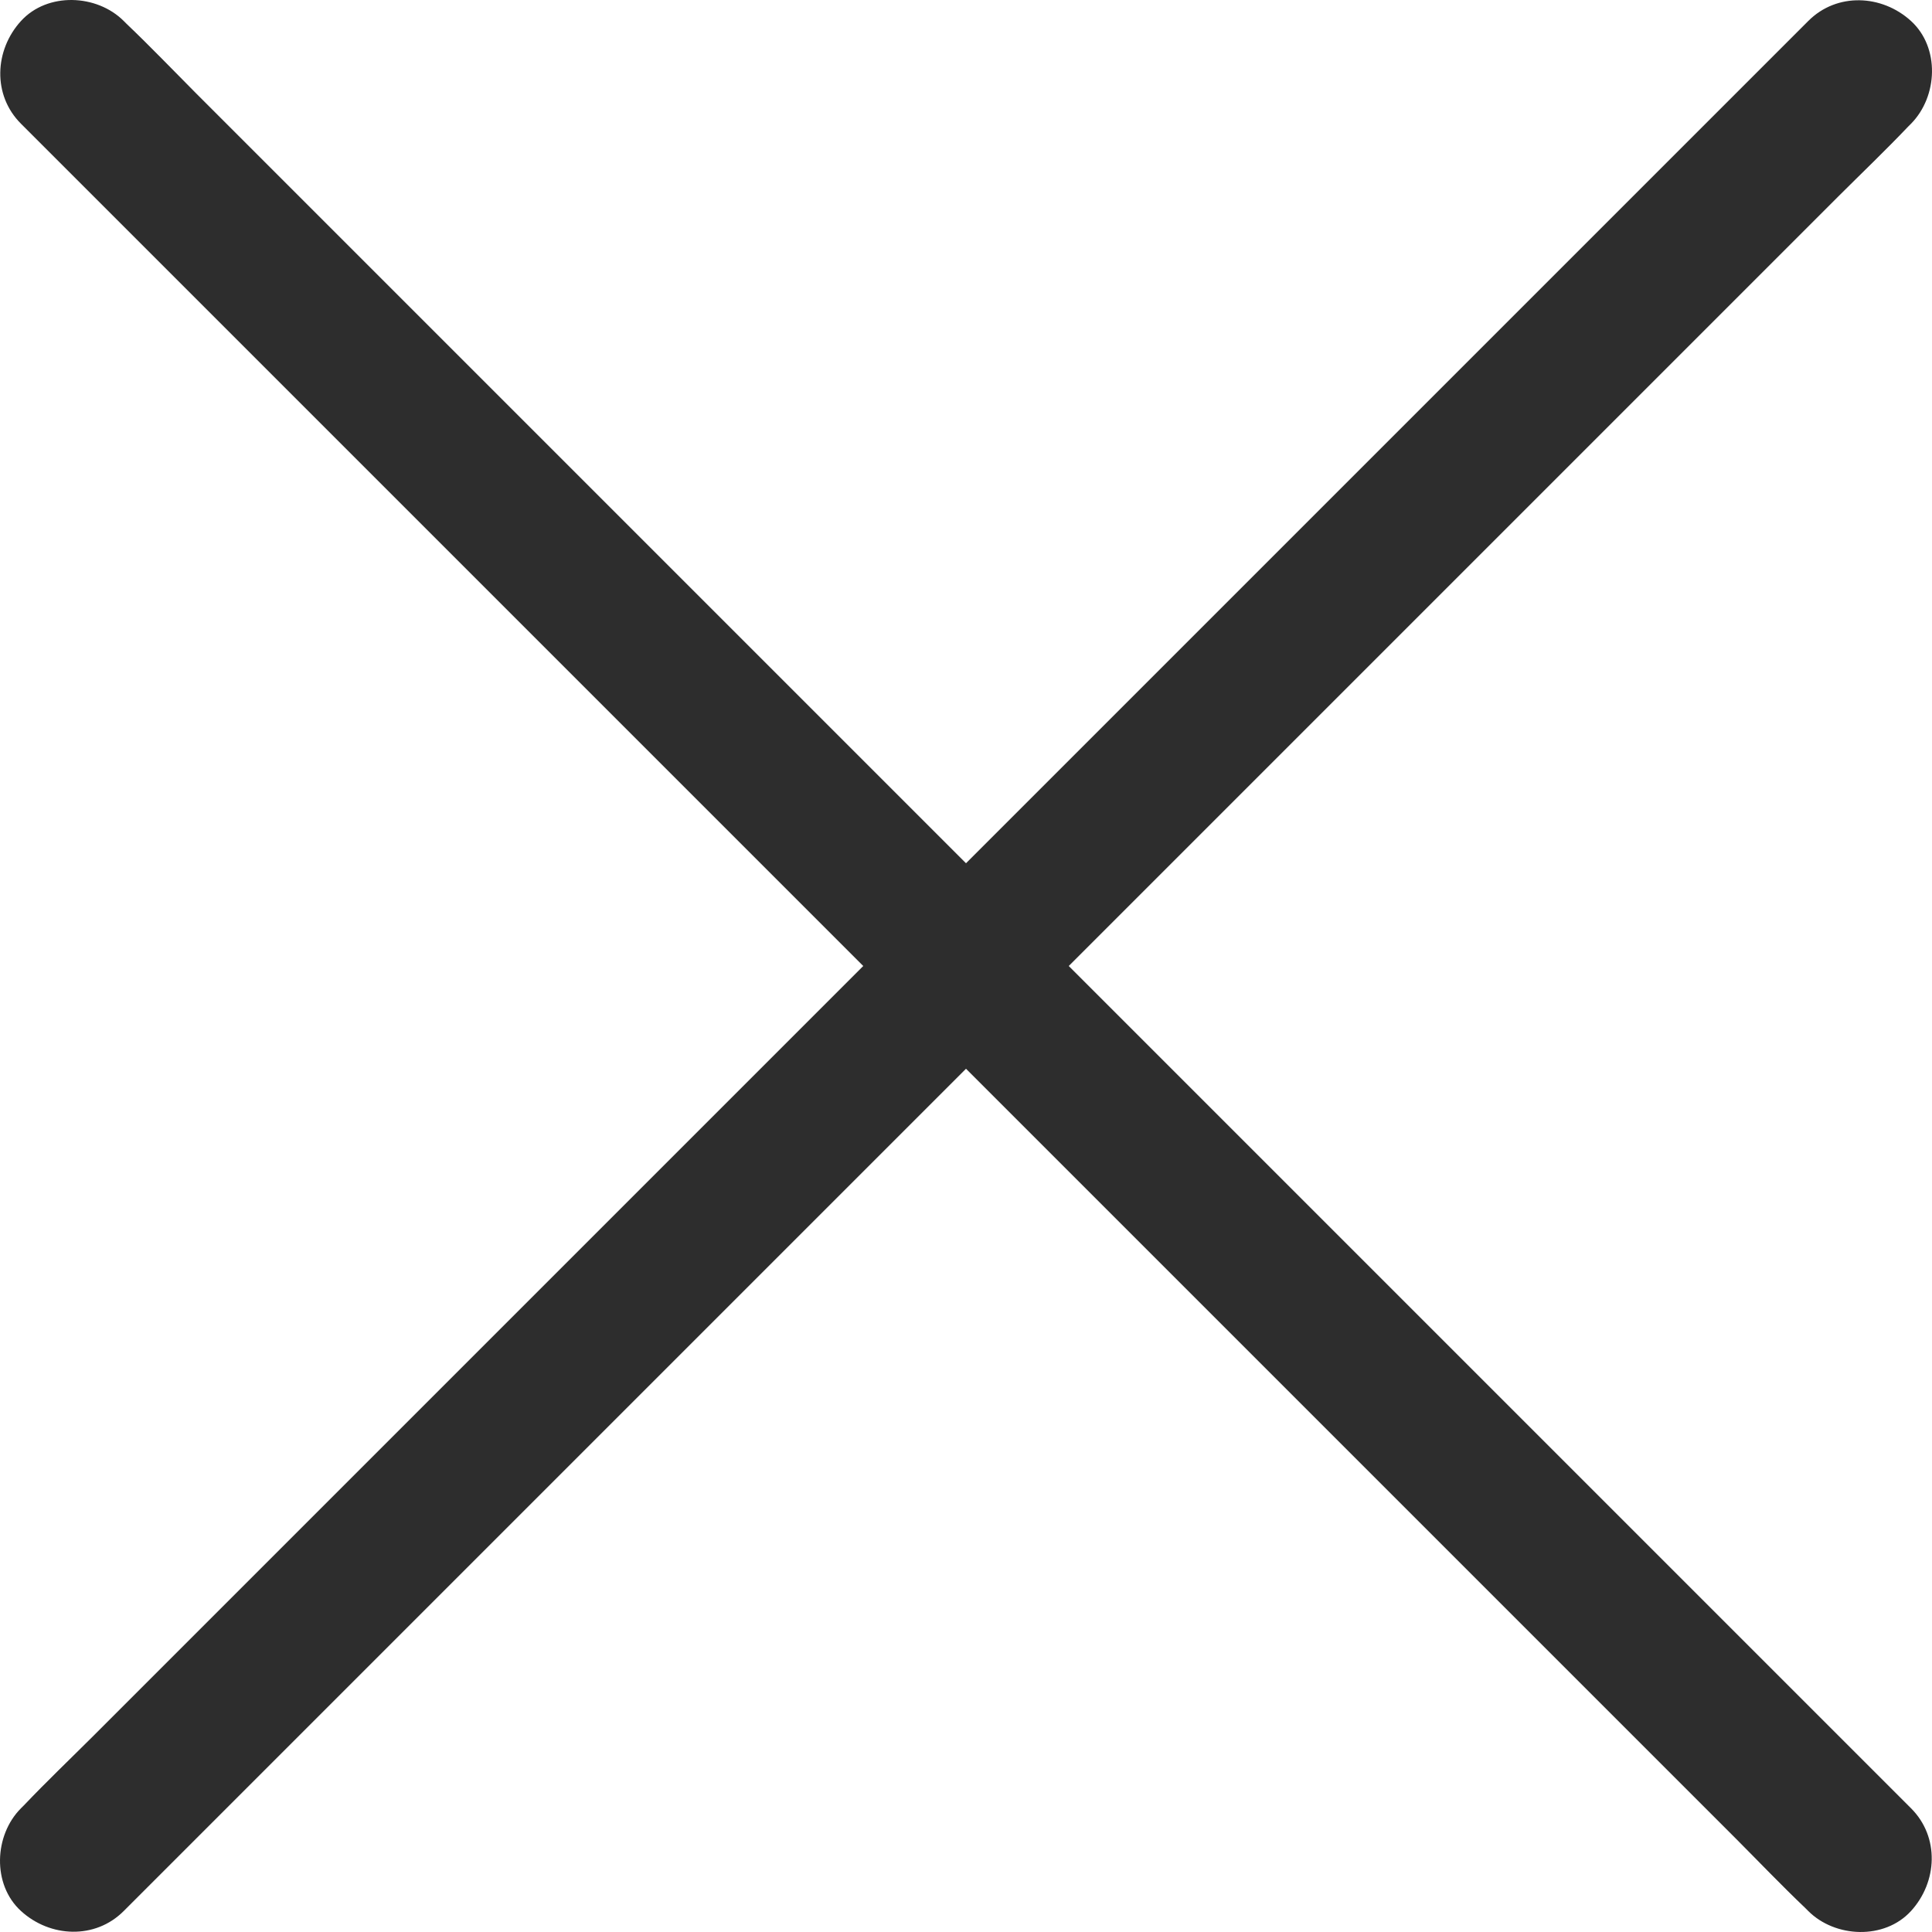 <svg width="22" height="22" viewBox="0 0 22 22" fill="none" xmlns="http://www.w3.org/2000/svg">
<path d="M21.761 1.409L21.728 1.442C21.472 1.711 21.199 1.972 20.934 2.236L12.17 11L21.761 20.591C22.088 20.917 22.063 21.43 21.761 21.761C21.459 22.092 20.897 22.067 20.591 21.761L20.558 21.728C20.289 21.472 20.028 21.199 19.764 20.934L11 12.17L1.409 21.761C1.083 22.088 0.57 22.063 0.239 21.761C-0.092 21.459 -0.067 20.897 0.239 20.591L0.272 20.558C0.528 20.289 0.801 20.028 1.066 19.764L9.83 11L0.239 1.409C-0.088 1.083 -0.063 0.57 0.239 0.239C0.541 -0.092 1.103 -0.067 1.409 0.239L1.442 0.272C1.711 0.528 1.972 0.801 2.236 1.066L11 9.83L20.591 0.239C20.917 -0.088 21.43 -0.063 21.761 0.239C22.092 0.541 22.067 1.099 21.761 1.409Z" fill="#2D2D2D"/>
</svg>
